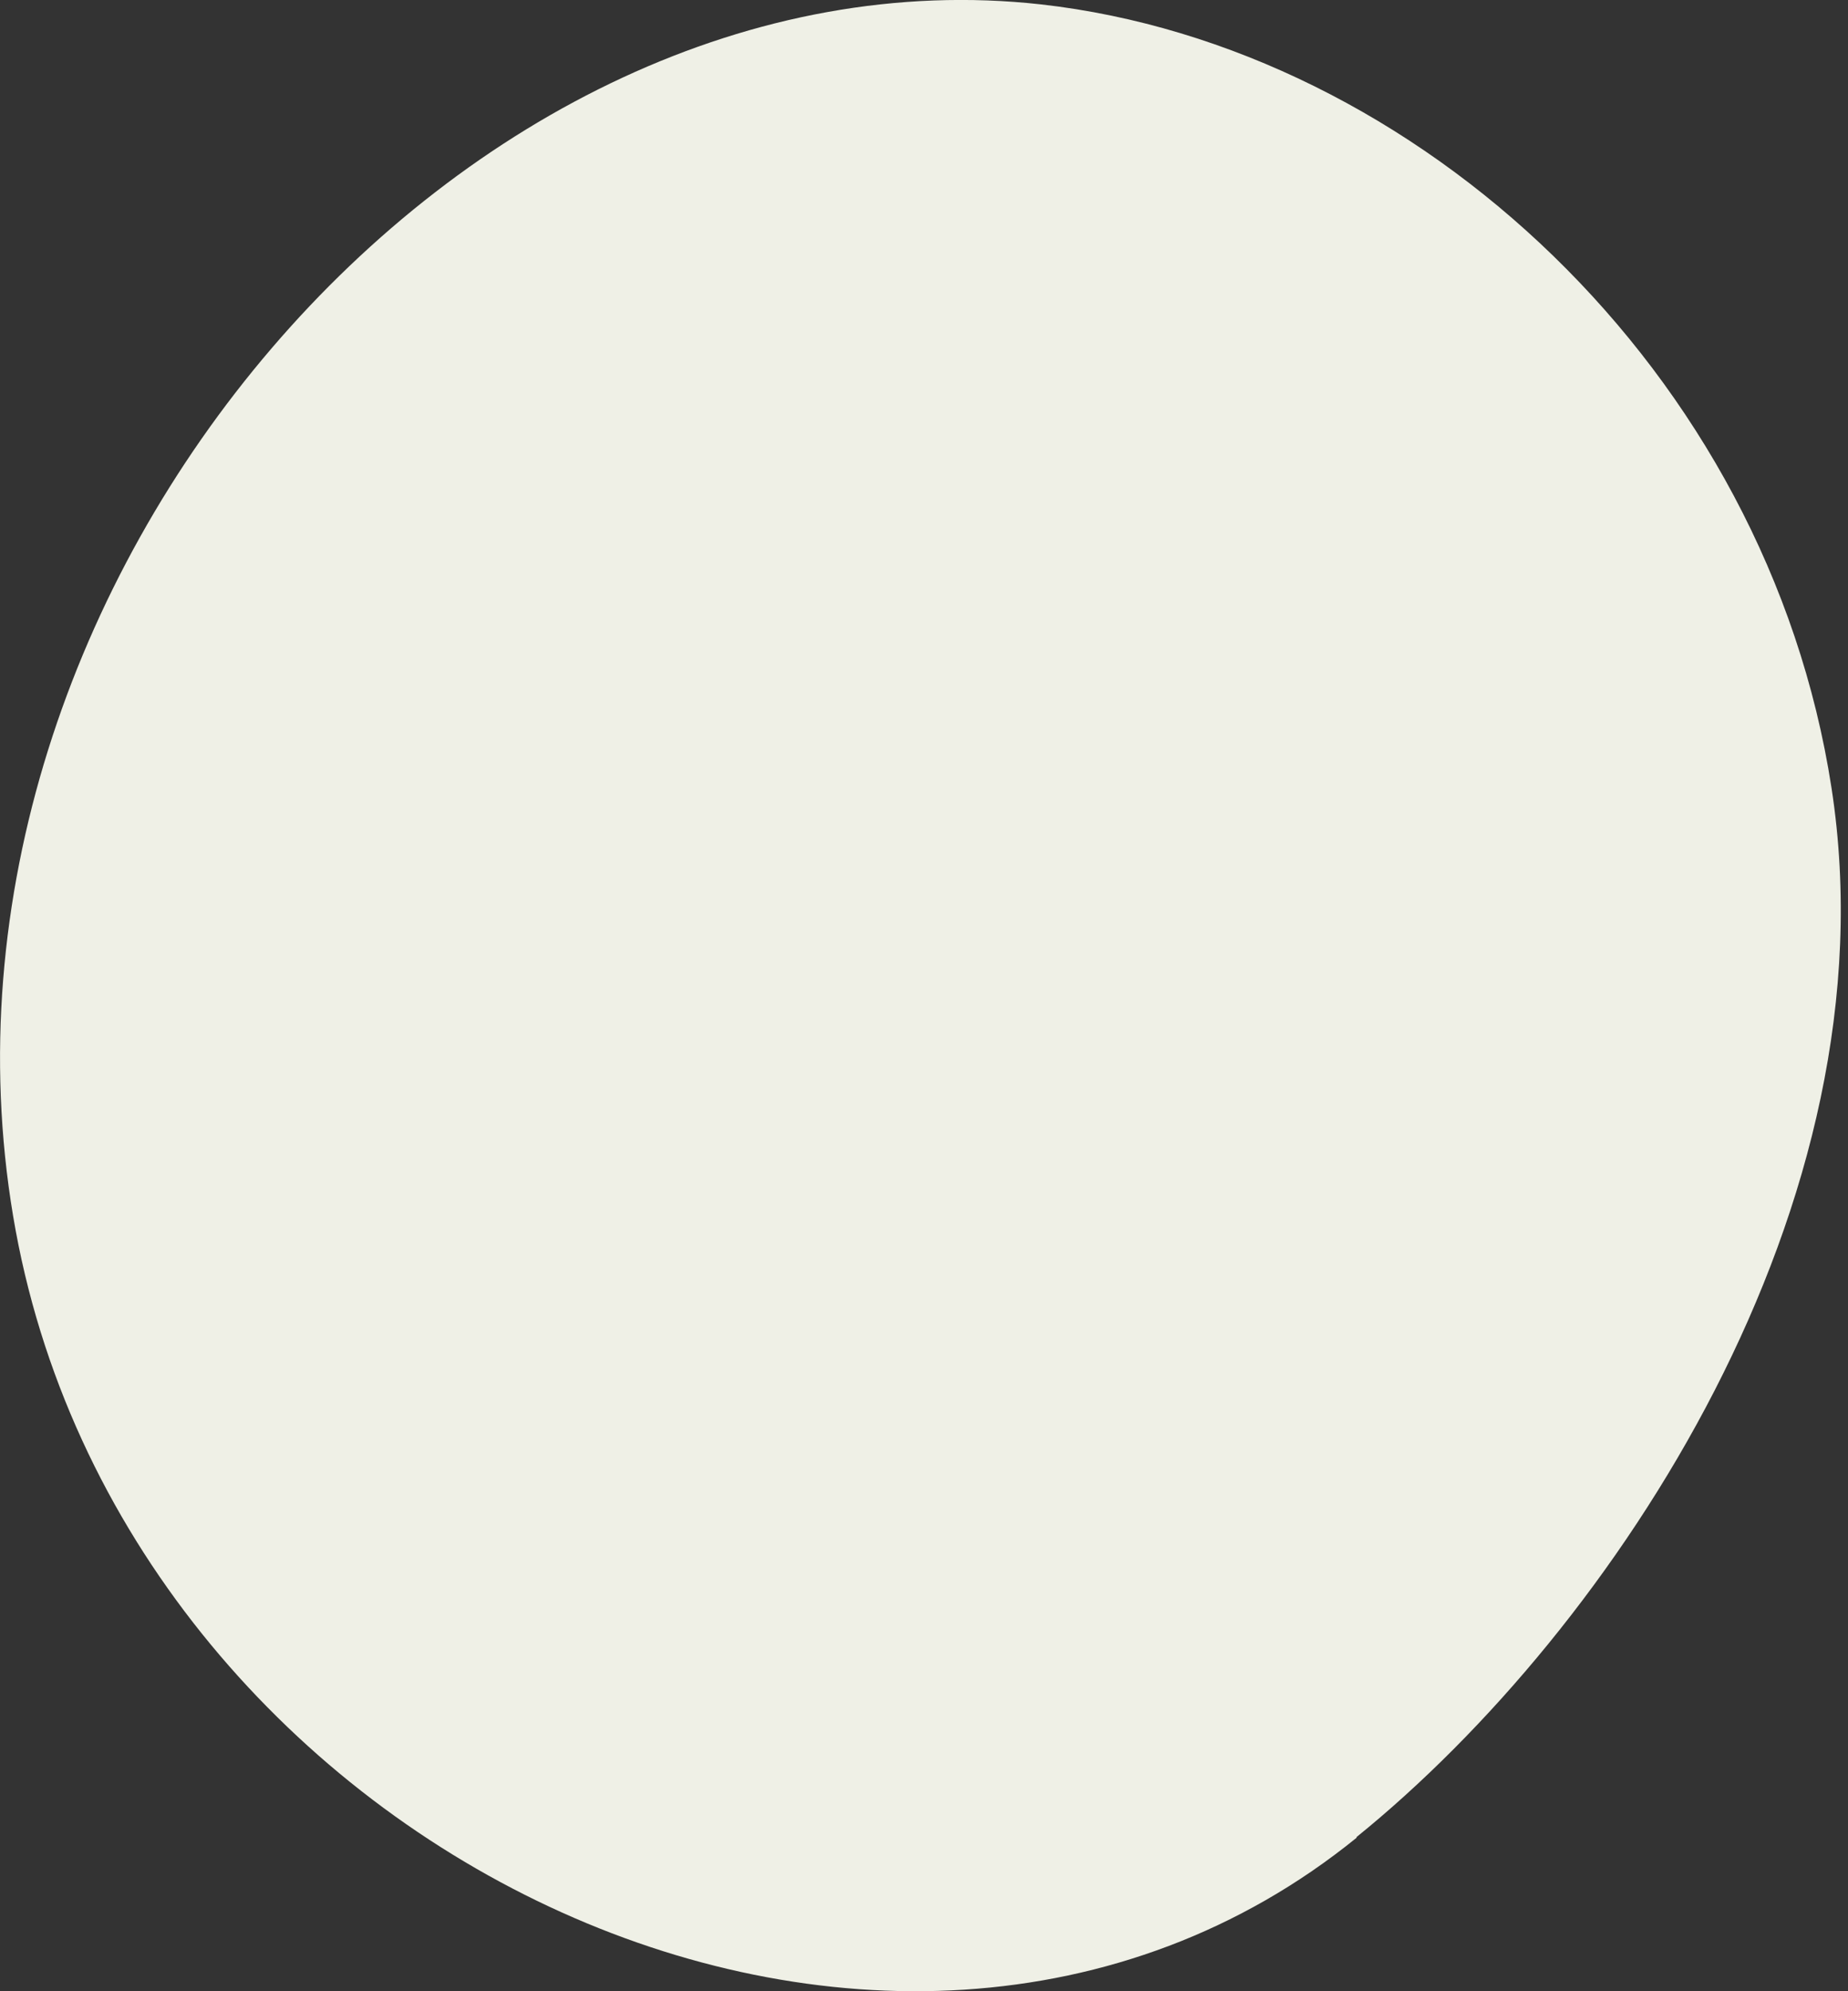 <svg width="13" height="14" viewBox="0 0 13 14" fill="none" xmlns="http://www.w3.org/2000/svg">
<rect x="0" y="0" width="13" height="14" fill="#333333" stroke="none"/>
<path d="M9.543 12.921C6.253 15.587 0.837 13.004 0.092 8.548C-0.654 4.092 3.276 -0.42 7.324 0.031C9.972 0.33 12.433 2.614 12.884 5.54C13.336 8.465 11.354 11.451 9.543 12.916V12.921Z" fill="#EFF0E6"/>
</svg>
